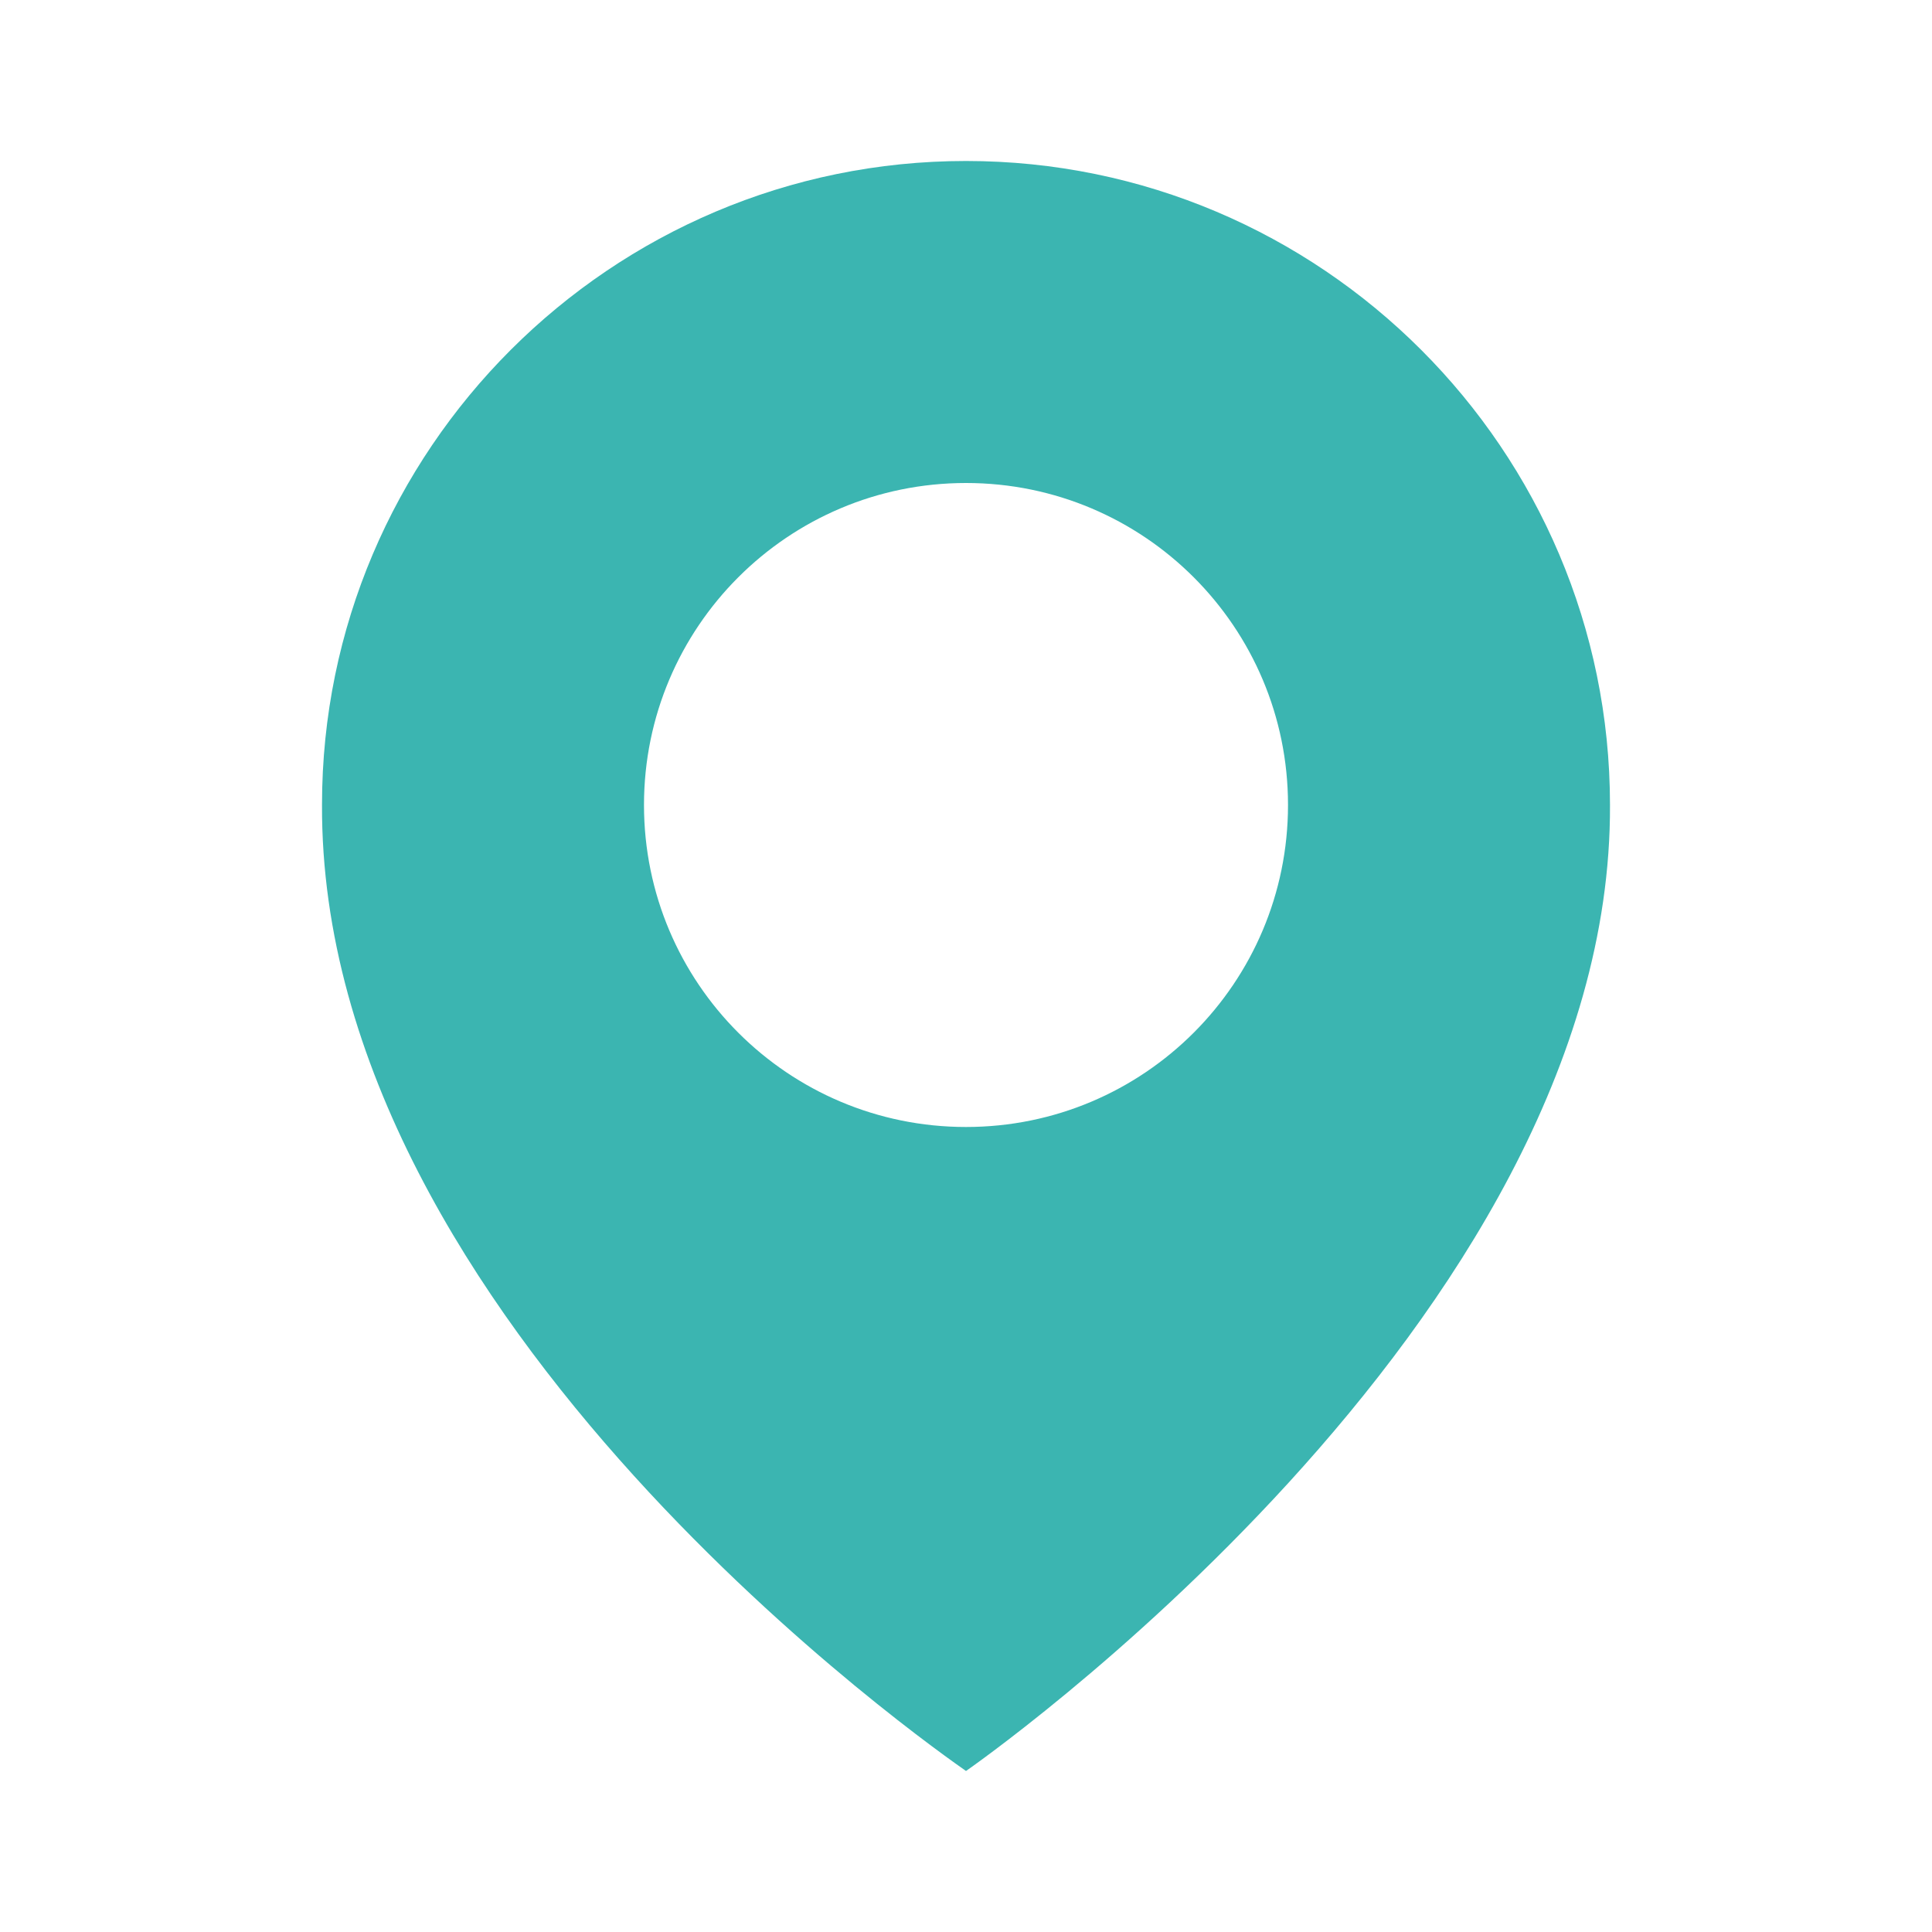 <svg width="70" height="70" viewBox="0 0 70 70" fill="none" xmlns="http://www.w3.org/2000/svg">
<path d="M35 5.833C22.134 5.833 11.667 16.301 11.667 29.152C11.582 47.95 34.113 63.536 35 64.166C35 64.166 58.418 47.95 58.333 29.166C58.333 16.301 47.865 5.833 35 5.833ZM35 40.833C28.554 40.833 23.333 35.612 23.333 29.166C23.333 22.721 28.554 17.5 35 17.5C41.446 17.5 46.667 22.721 46.667 29.166C46.667 35.612 41.446 40.833 35 40.833Z" fill="#3bb5b1"/>
</svg>

